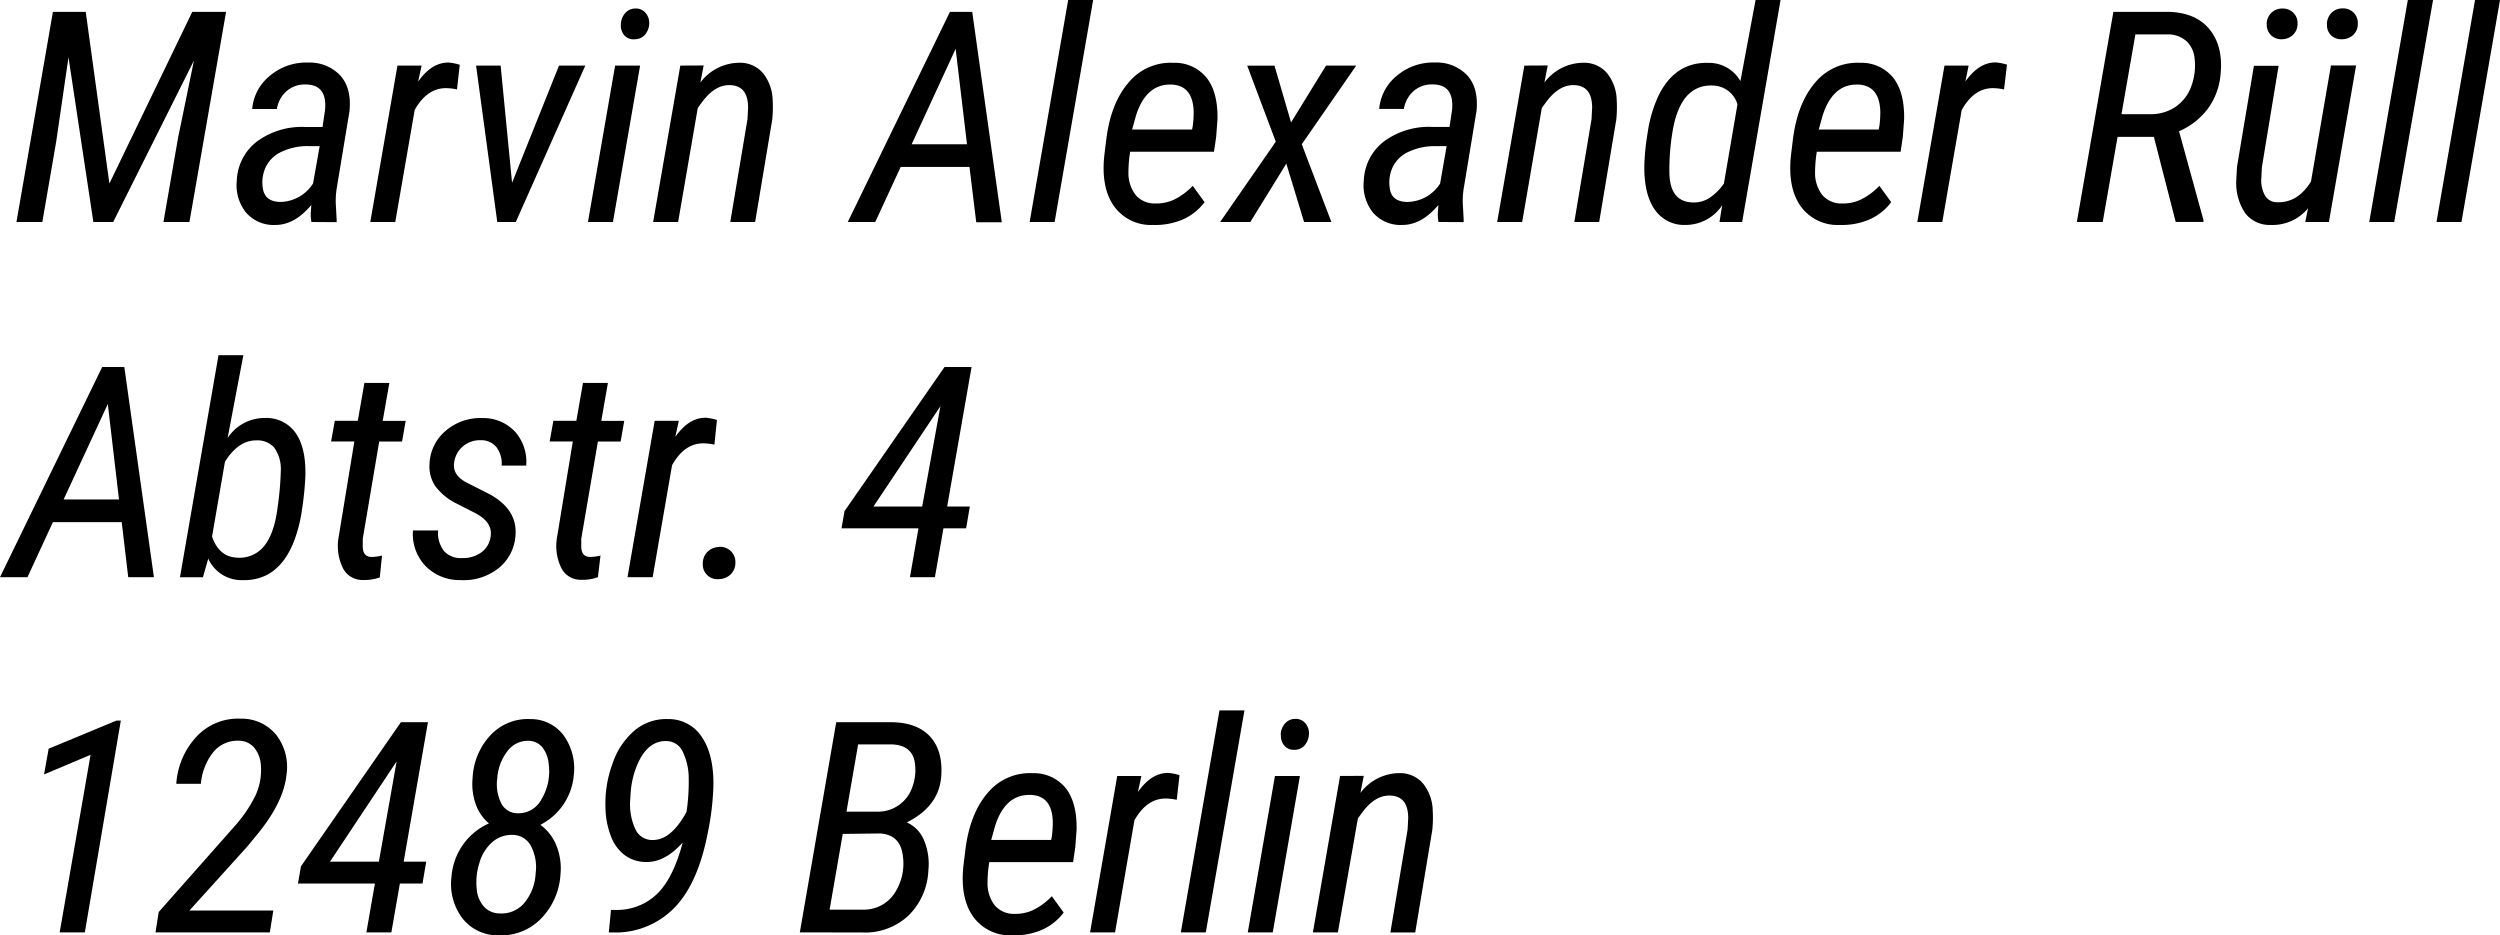 <svg xmlns="http://www.w3.org/2000/svg" width="422.31" height="158.02" viewBox="0 0 422.31 158.02"><title>impressum</title><path d="M14.48,2l4,29,14-29h5.71L32,37.5H27.61l2.44-14.06,2.71-13.21L19.12,37.5H15.77L11.57,9.67,9.5,23.88,7.15,37.5H2.78L8.94,2Z"/><path d="M52.61,37.5a6.21,6.21,0,0,1-.12-1.44l.1-1.44Q49.78,38,46.53,38a6.16,6.16,0,0,1-4.94-2.06A7.4,7.4,0,0,1,40,30.49a8.73,8.73,0,0,1,3.38-6.57,12.77,12.77,0,0,1,8.17-2.47h2.93l.42-2.81q.44-4.37-3.3-4.37a4.66,4.66,0,0,0-3.21,1.14,5.08,5.08,0,0,0-1.62,3l-4.17,0a8.09,8.09,0,0,1,3-5.62,9.49,9.49,0,0,1,6.41-2.22,7.12,7.12,0,0,1,5.48,2.19q1.92,2.14,1.55,6l-2.15,13a13.68,13.68,0,0,0-.17,2.66l.15,2.69,0,.42Zm-5.2-3.39A6.68,6.68,0,0,0,52.88,31L54,24.68l-1.93,0a10.19,10.19,0,0,0-4.42.92,5.51,5.51,0,0,0-2.72,2.54,6.09,6.09,0,0,0-.55,3.53Q44.68,34.11,47.41,34.11Z"/><path d="M77.2,15.11a9.28,9.28,0,0,0-1.88-.22q-3.2,0-5.27,3.69L66.77,37.5H62.55l4.59-26.42,4.08,0-.59,2.71q2.32-3.3,5.22-3.22a8.94,8.94,0,0,1,1.81.37Z"/><path d="M86.5,30.88l7.93-19.8h4.44L87.13,37.5H84L80.42,11.08h4.15Z"/><path d="M103.54,37.5H99.32l4.59-26.42h4.22Zm1.34-33.4a3,3,0,0,1,.68-1.83,2.25,2.25,0,0,1,1.73-.83,2.09,2.09,0,0,1,1.73.71A2.53,2.53,0,0,1,109.67,4a3,3,0,0,1-.7,1.84,2.23,2.23,0,0,1-1.75.79A2.05,2.05,0,0,1,105.49,6,2.54,2.54,0,0,1,104.88,4.1Z"/><path d="M118.87,11.06l-.56,2.88a8.3,8.3,0,0,1,6.54-3.34,5.11,5.11,0,0,1,4,1.71,7.53,7.53,0,0,1,1.67,4.59,20.19,20.19,0,0,1-.07,3.3L127.56,37.5h-4.2l2.91-17.38.1-1.93q0-3.74-3.08-3.81-2.52-.07-4.69,2.86l-.73,1L114.55,37.5h-4.22l4.59-26.42Z"/><path d="M163.77,28.2H152.15l-4.3,9.3h-4.64L160.47,2h3.76l5,35.55h-4.32ZM154,24.37h9.35L161.43,8.25Z"/><path d="M178.15,37.5h-4.22L180.44,0h4.22Z"/><path d="M194.8,38a7.67,7.67,0,0,1-6.64-3.2q-2.2-3.15-1.61-8.59l.32-2.61q.76-6.15,3.75-9.63a9.24,9.24,0,0,1,7.6-3.36,6.91,6.91,0,0,1,5.65,2.58q1.89,2.48,1.79,7l-.22,2.93-.37,2.51-14.16,0a22.46,22.46,0,0,0-.29,3.44,6.05,6.05,0,0,0,1.22,3.87,4.18,4.18,0,0,0,3.34,1.43,7,7,0,0,0,3.09-.62,11,11,0,0,0,3.21-2.36l2,2.76a9.24,9.24,0,0,1-3.86,3A11.82,11.82,0,0,1,194.8,38Zm3.15-23.71q-4.32-.19-6.05,5.22l-.66,2.37,10.13,0,.12-.63a18.11,18.11,0,0,0,.15-2.34Q201.54,14.48,197.95,14.28Z"/><path d="M218.09,20.68,224,11.08h5.1L219.9,24.37l5,13.13h-4.61l-3-9.86-6.08,9.86h-5.1l9.4-13.57-4.83-12.84h4.61Z"/><path d="M243,37.5a6.21,6.21,0,0,1-.12-1.44l.1-1.44Q240.14,38,236.89,38a6.16,6.16,0,0,1-4.94-2.06,7.4,7.4,0,0,1-1.57-5.46,8.73,8.73,0,0,1,3.38-6.57,12.77,12.77,0,0,1,8.17-2.47h2.93l.42-2.81q.44-4.37-3.3-4.37a4.66,4.66,0,0,0-3.21,1.14,5.08,5.08,0,0,0-1.62,3l-4.17,0a8.09,8.09,0,0,1,3-5.62,9.49,9.49,0,0,1,6.41-2.22,7.12,7.12,0,0,1,5.48,2.19q1.92,2.14,1.55,6l-2.15,13a13.68,13.68,0,0,0-.17,2.66l.15,2.69,0,.42Zm-5.2-3.39a6.68,6.68,0,0,0,5.47-3.1l1.1-6.32-1.93,0a10.19,10.19,0,0,0-4.42.92,5.51,5.51,0,0,0-2.72,2.54,6.09,6.09,0,0,0-.55,3.53Q235,34.11,237.77,34.11Z"/><path d="M261.45,11.06l-.56,2.88a8.3,8.3,0,0,1,6.54-3.34,5.11,5.11,0,0,1,4,1.71,7.53,7.53,0,0,1,1.67,4.59,20.19,20.19,0,0,1-.07,3.3L270.14,37.5h-4.2l2.91-17.38.1-1.93q0-3.74-3.08-3.81-2.52-.07-4.69,2.86l-.73,1L257.13,37.5h-4.22l4.59-26.42Z"/><path d="M288.6,10.62A6.1,6.1,0,0,1,294,13.7L296.56,0h4.22l-6.49,37.5h-3.83l.46-2.83A7.44,7.44,0,0,1,284.64,38a6,6,0,0,1-5.09-2.56q-1.79-2.51-1.79-7.2a39.15,39.15,0,0,1,.56-5.76,22.48,22.48,0,0,1,1.73-6.08Q282.84,10.45,288.6,10.62ZM282,29.27q.12,4.86,4,4.93a4.83,4.83,0,0,0,2.66-.7A8.88,8.88,0,0,0,291.21,31l2.29-13.38a4.43,4.43,0,0,0-4.08-3.17q-5.79-.29-7,8.5A38.67,38.67,0,0,0,282,29.27Z"/><path d="M310.79,38a7.67,7.67,0,0,1-6.64-3.2q-2.2-3.15-1.61-8.59l.32-2.61q.76-6.15,3.75-9.63a9.24,9.24,0,0,1,7.6-3.36,6.91,6.91,0,0,1,5.65,2.58q1.89,2.48,1.79,7l-.22,2.93-.37,2.51-14.16,0a22.46,22.46,0,0,0-.29,3.44,6.05,6.05,0,0,0,1.22,3.87,4.18,4.18,0,0,0,3.34,1.43,7,7,0,0,0,3.09-.62,11,11,0,0,0,3.21-2.36l2,2.76a9.24,9.24,0,0,1-3.86,3A11.82,11.82,0,0,1,310.79,38Zm3.15-23.71q-4.32-.19-6.05,5.22l-.66,2.37,10.13,0,.12-.63a18.11,18.11,0,0,0,.15-2.34Q317.53,14.48,313.94,14.28Z"/><path d="M338.53,15.11a9.28,9.28,0,0,0-1.88-.22q-3.2,0-5.27,3.69L328.1,37.5h-4.22l4.59-26.42,4.08,0L332,13.77q2.32-3.3,5.22-3.22a8.94,8.94,0,0,1,1.81.37Z"/><path d="M363.84,23.12h-6.13L355.2,37.5h-4.37L357,2l9.4,0q4.59.15,6.88,3t1.83,7.52A11.53,11.53,0,0,1,373,18.31a12,12,0,0,1-4.91,3.86l4.13,15,0,.32h-4.69Zm-5.47-3.83,5.05,0a7.4,7.4,0,0,0,4.09-1.25,7.06,7.06,0,0,0,2.62-3.39,10,10,0,0,0,.59-4.76A4.59,4.59,0,0,0,369.4,7a4.7,4.7,0,0,0-3.14-1.19l-5.54,0Z"/><path d="M389.89,35.18A7.79,7.79,0,0,1,383.57,38,5.18,5.18,0,0,1,379.26,36a9.15,9.15,0,0,1-1.5-5.59l.12-2.22,2.86-17.07h4.17l-2.83,17.16L382,30a5.23,5.23,0,0,0,.57,2.95,2.29,2.29,0,0,0,2,1.21q3.54.17,5.81-3.5l3.37-19.6H398L393.41,37.5h-4Zm-7-31.09a2.67,2.67,0,0,1,.73-1.86,2.64,2.64,0,0,1,1.88-.79,2.5,2.5,0,0,1,1.87.69A2.39,2.39,0,0,1,388.11,4a2.5,2.5,0,0,1-.73,1.85,2.72,2.72,0,0,1-1.88.78,2.47,2.47,0,0,1-1.87-.68A2.47,2.47,0,0,1,382.91,4.09Zm10.18,0a2.72,2.72,0,0,1,.73-1.87,2.59,2.59,0,0,1,1.86-.8,2.53,2.53,0,0,1,1.9.69A2.44,2.44,0,0,1,398.29,4a2.49,2.49,0,0,1-.73,1.86,2.75,2.75,0,0,1-1.88.77A2.52,2.52,0,0,1,393.81,6,2.35,2.35,0,0,1,393.09,4.14Z"/><path d="M404.44,37.5h-4.22L406.74,0H411Z"/><path d="M415.8,37.5h-4.22L418.09,0h4.22Z"/><path d="M20.56,88.2H8.94l-4.3,9.3H0L17.26,62H21L26,97.5H21.66Zm-9.81-3.83h9.35L18.21,68.25Z"/><path d="M40.92,98a6.15,6.15,0,0,1-5.74-3.64l-.9,3.15H30.4L36.91,60h4.2L38.45,74a7.42,7.42,0,0,1,6.3-3.39,6,6,0,0,1,5.19,2.53q1.75,2.48,1.65,7.21A52.51,52.51,0,0,1,51,86.17a23.78,23.78,0,0,1-1.44,5.52Q46.9,98.16,40.92,98Zm6.52-18.65a6.17,6.17,0,0,0-1.12-3.74,3.75,3.75,0,0,0-2.91-1.22Q40.31,74.31,38,78L35.82,90.64Q37,94.08,40.06,94.2a5.3,5.3,0,0,0,4.59-2q1.73-2.14,2.28-6.76A51.71,51.71,0,0,0,47.44,79.34Z"/><path d="M65.77,64.69l-1.12,6.4h3.88l-.61,3.49H64.06L61.28,91l0,1q-.1,2.08,1.49,2.08a7.29,7.29,0,0,0,1.76-.24l-.37,3.69a7.38,7.38,0,0,1-2.76.44A3.67,3.67,0,0,1,58,96.11a8.47,8.47,0,0,1-.83-5.18l2.69-16.36H55.93l.63-3.49h3.88l1.12-6.4Z"/><path d="M82.89,90.54q.32-2.32-2.59-3.86L77,85a9.71,9.71,0,0,1-3.55-3,6,6,0,0,1-.89-3.69,7.64,7.64,0,0,1,2.73-5.54,9,9,0,0,1,6.2-2.15,7.35,7.35,0,0,1,5.54,2.33,7.7,7.7,0,0,1,1.86,5.7H84.74a4.6,4.6,0,0,0-.88-3.11,3.29,3.29,0,0,0-2.59-1.18,4.55,4.55,0,0,0-3.1,1.06,4.34,4.34,0,0,0-1.46,2.75q-.29,2,1.93,3.25l4.13,2.1q4.57,2.54,4.32,6.74a7.71,7.71,0,0,1-2.88,5.73,9.47,9.47,0,0,1-6.42,2,8,8,0,0,1-5.91-2.38,7.79,7.79,0,0,1-2.12-6l4.25,0a4.92,4.92,0,0,0,1,3.48,3.77,3.77,0,0,0,3,1.18,5.34,5.34,0,0,0,3.36-1A3.94,3.94,0,0,0,82.89,90.54Z"/><path d="M102.69,64.69l-1.12,6.4h3.88l-.61,3.49H101L98.19,91l0,1q-.1,2.08,1.49,2.08a7.29,7.29,0,0,0,1.76-.24L101,97.5a7.38,7.38,0,0,1-2.76.44,3.67,3.67,0,0,1-3.34-1.83,8.47,8.47,0,0,1-.83-5.18l2.69-16.36H92.85l.63-3.49h3.88l1.12-6.4Z"/><path d="M120.68,75.11a9.28,9.28,0,0,0-1.88-.22q-3.2,0-5.27,3.69L110.25,97.5H106l4.59-26.42,4.08,0-.59,2.71q2.32-3.3,5.22-3.22a8.94,8.94,0,0,1,1.81.37Z"/><path d="M121.46,92.37a2.65,2.65,0,0,1,2,.73,2.53,2.53,0,0,1,.76,2,2.64,2.64,0,0,1-.81,1.94,2.9,2.9,0,0,1-2,.79,2.46,2.46,0,0,1-2.69-2.59,2.73,2.73,0,0,1,2.71-2.83Z"/><path d="M160,85.56h3.83l-.63,3.69h-3.83l-1.44,8.25h-4.22l1.44-8.25h-13l.51-2.91L159.55,62h4.57Zm-12.45,0h8.23l3.08-16.94Z"/><path d="M14.33,157.5H10.08l5.22-30-7.86,3.32.78-4.35,11.43-4.74h.76Z"/><path d="M45.58,157.5H26.27l.54-3.44,12.74-14.4a23.08,23.08,0,0,0,3.59-5.25,10.17,10.17,0,0,0,.93-5.1,5.2,5.2,0,0,0-1.12-3,3.37,3.37,0,0,0-2.51-1.18A5.3,5.3,0,0,0,36.07,127a10,10,0,0,0-2.14,5.4l-4.15,0a12.93,12.93,0,0,1,3.45-8,9.58,9.58,0,0,1,7.41-3,7.55,7.55,0,0,1,6,2.71,8.81,8.81,0,0,1,1.77,6.64q-.44,4.69-4.88,10.11L41.77,143,32,153.81H46.17Z"/><path d="M68.19,145.56H72l-.63,3.69H67.55l-1.44,8.25H61.89l1.44-8.25h-13l.51-2.91L67.72,122h4.57Zm-12.45,0H64L67,128.62Z"/><path d="M96.92,131a10.36,10.36,0,0,1-5.64,8.33A8,8,0,0,1,94,142.86a10.29,10.29,0,0,1,.68,4.82,11.65,11.65,0,0,1-3.26,7.47A9.4,9.4,0,0,1,84.18,158a7.54,7.54,0,0,1-6.09-2.91,9.62,9.62,0,0,1-1.82-7,10.74,10.74,0,0,1,6.32-9,7.45,7.45,0,0,1-2.26-3.33,10.28,10.28,0,0,1-.5-4.28,11.37,11.37,0,0,1,3-7.26,8.61,8.61,0,0,1,6.75-2.75,6.94,6.94,0,0,1,5.64,2.76A9.57,9.57,0,0,1,96.92,131Zm-6.45,16.6a7.72,7.72,0,0,0-.81-4.75,3.53,3.53,0,0,0-3.1-1.82h0a5,5,0,0,0-3.41,1.23,7.3,7.3,0,0,0-2.17,3.52,10.73,10.73,0,0,0-.45,4.41,5.1,5.1,0,0,0,1.25,3,3.63,3.63,0,0,0,2.71,1.11,5,5,0,0,0,4.06-1.75A8.45,8.45,0,0,0,90.48,147.61Zm2.22-18.46a5.18,5.18,0,0,0-1.07-2.89,3,3,0,0,0-2.32-1.11,4.29,4.29,0,0,0-3.61,1.78A8.41,8.41,0,0,0,84,131.5a7.19,7.19,0,0,0,.71,4.27,3.08,3.08,0,0,0,2.71,1.61A4.39,4.39,0,0,0,91.48,135,9.16,9.16,0,0,0,92.7,129.16Z"/><path d="M115.33,142.31q-3,3.37-6.18,3.3a6,6,0,0,1-3.64-1.17,7.14,7.14,0,0,1-2.36-3.32,13.9,13.9,0,0,1-.87-4.66,19.38,19.38,0,0,1,1.22-7.54,12.46,12.46,0,0,1,3.81-5.62,8.33,8.33,0,0,1,5.59-1.83,6.65,6.65,0,0,1,5.71,3.11q2,3,1.9,8.26a45.87,45.87,0,0,1-.93,7.76q-1.61,8.4-5.43,12.5a13.86,13.86,0,0,1-9.8,4.42l-1.51,0,.37-3.81h1A9.72,9.72,0,0,0,111,151Q113.72,148.37,115.33,142.31Zm-5.22-.42q3.2.15,5.86-4.74a34.45,34.45,0,0,0,.37-5.66,10.38,10.38,0,0,0-1.07-4.63,3,3,0,0,0-2.59-1.67q-3.1-.15-4.86,3.61a14.78,14.78,0,0,0-1.27,4.88l-.1,1.51a10,10,0,0,0,.87,4.86A3.1,3.1,0,0,0,110.11,141.9Z"/><path d="M135.11,157.5,141.26,122l9.55,0q4.3.12,6.41,2.54t1.77,6.71q-.44,5-5.81,7.67a5.63,5.63,0,0,1,2.92,3.05,10.39,10.39,0,0,1,.72,5.1,11.31,11.31,0,0,1-3.41,7.64,10.71,10.71,0,0,1-7.7,2.81Zm7.25-16.63-2.22,12.79,5.66,0a6.18,6.18,0,0,0,5.18-2.58,9.08,9.08,0,0,0,1.56-6.29q-.34-3.76-3.86-4Zm.63-3.76,5.35,0A6.11,6.11,0,0,0,154.1,133a8.38,8.38,0,0,0,.46-4q-.39-3.11-3.86-3.25l-5.74,0Z"/><path d="M171,158a7.67,7.67,0,0,1-6.64-3.2q-2.2-3.15-1.61-8.59l.32-2.61q.76-6.15,3.75-9.63a9.24,9.24,0,0,1,7.6-3.36,6.91,6.91,0,0,1,5.65,2.58q1.89,2.48,1.79,7l-.22,2.93-.37,2.51-14.16,0a22.46,22.46,0,0,0-.29,3.44,6.05,6.05,0,0,0,1.22,3.87,4.18,4.18,0,0,0,3.34,1.43,7,7,0,0,0,3.09-.62,11,11,0,0,0,3.21-2.36l2,2.76a9.24,9.24,0,0,1-3.86,3A11.82,11.82,0,0,1,171,158Zm3.15-23.71q-4.32-.19-6.05,5.22l-.66,2.37,10.13,0,.12-.63a18.11,18.11,0,0,0,.15-2.34Q177.78,134.48,174.19,134.28Z"/><path d="M198.78,135.11a9.28,9.28,0,0,0-1.88-.22q-3.2,0-5.27,3.69l-3.27,18.92h-4.22l4.59-26.42,4.08,0-.59,2.71q2.32-3.3,5.22-3.22a8.94,8.94,0,0,1,1.81.37Z"/><path d="M203.69,157.5h-4.22L206,120h4.22Z"/><path d="M215,157.5h-4.22l4.59-26.42h4.22Zm1.34-33.4a3,3,0,0,1,.68-1.83,2.25,2.25,0,0,1,1.73-.83,2.09,2.09,0,0,1,1.73.71,2.53,2.53,0,0,1,.63,1.88,3,3,0,0,1-.7,1.84,2.23,2.23,0,0,1-1.75.79A2.05,2.05,0,0,1,217,126,2.54,2.54,0,0,1,216.38,124.1Z"/><path d="M230.37,131.06l-.56,2.88a8.3,8.3,0,0,1,6.54-3.34,5.11,5.11,0,0,1,4,1.71,7.53,7.53,0,0,1,1.67,4.59,20.19,20.19,0,0,1-.07,3.3l-2.88,17.31h-4.2l2.91-17.38.1-1.93q0-3.74-3.08-3.81-2.52-.07-4.69,2.86l-.73,1L226,157.5h-4.22l4.59-26.42Z"/></svg>